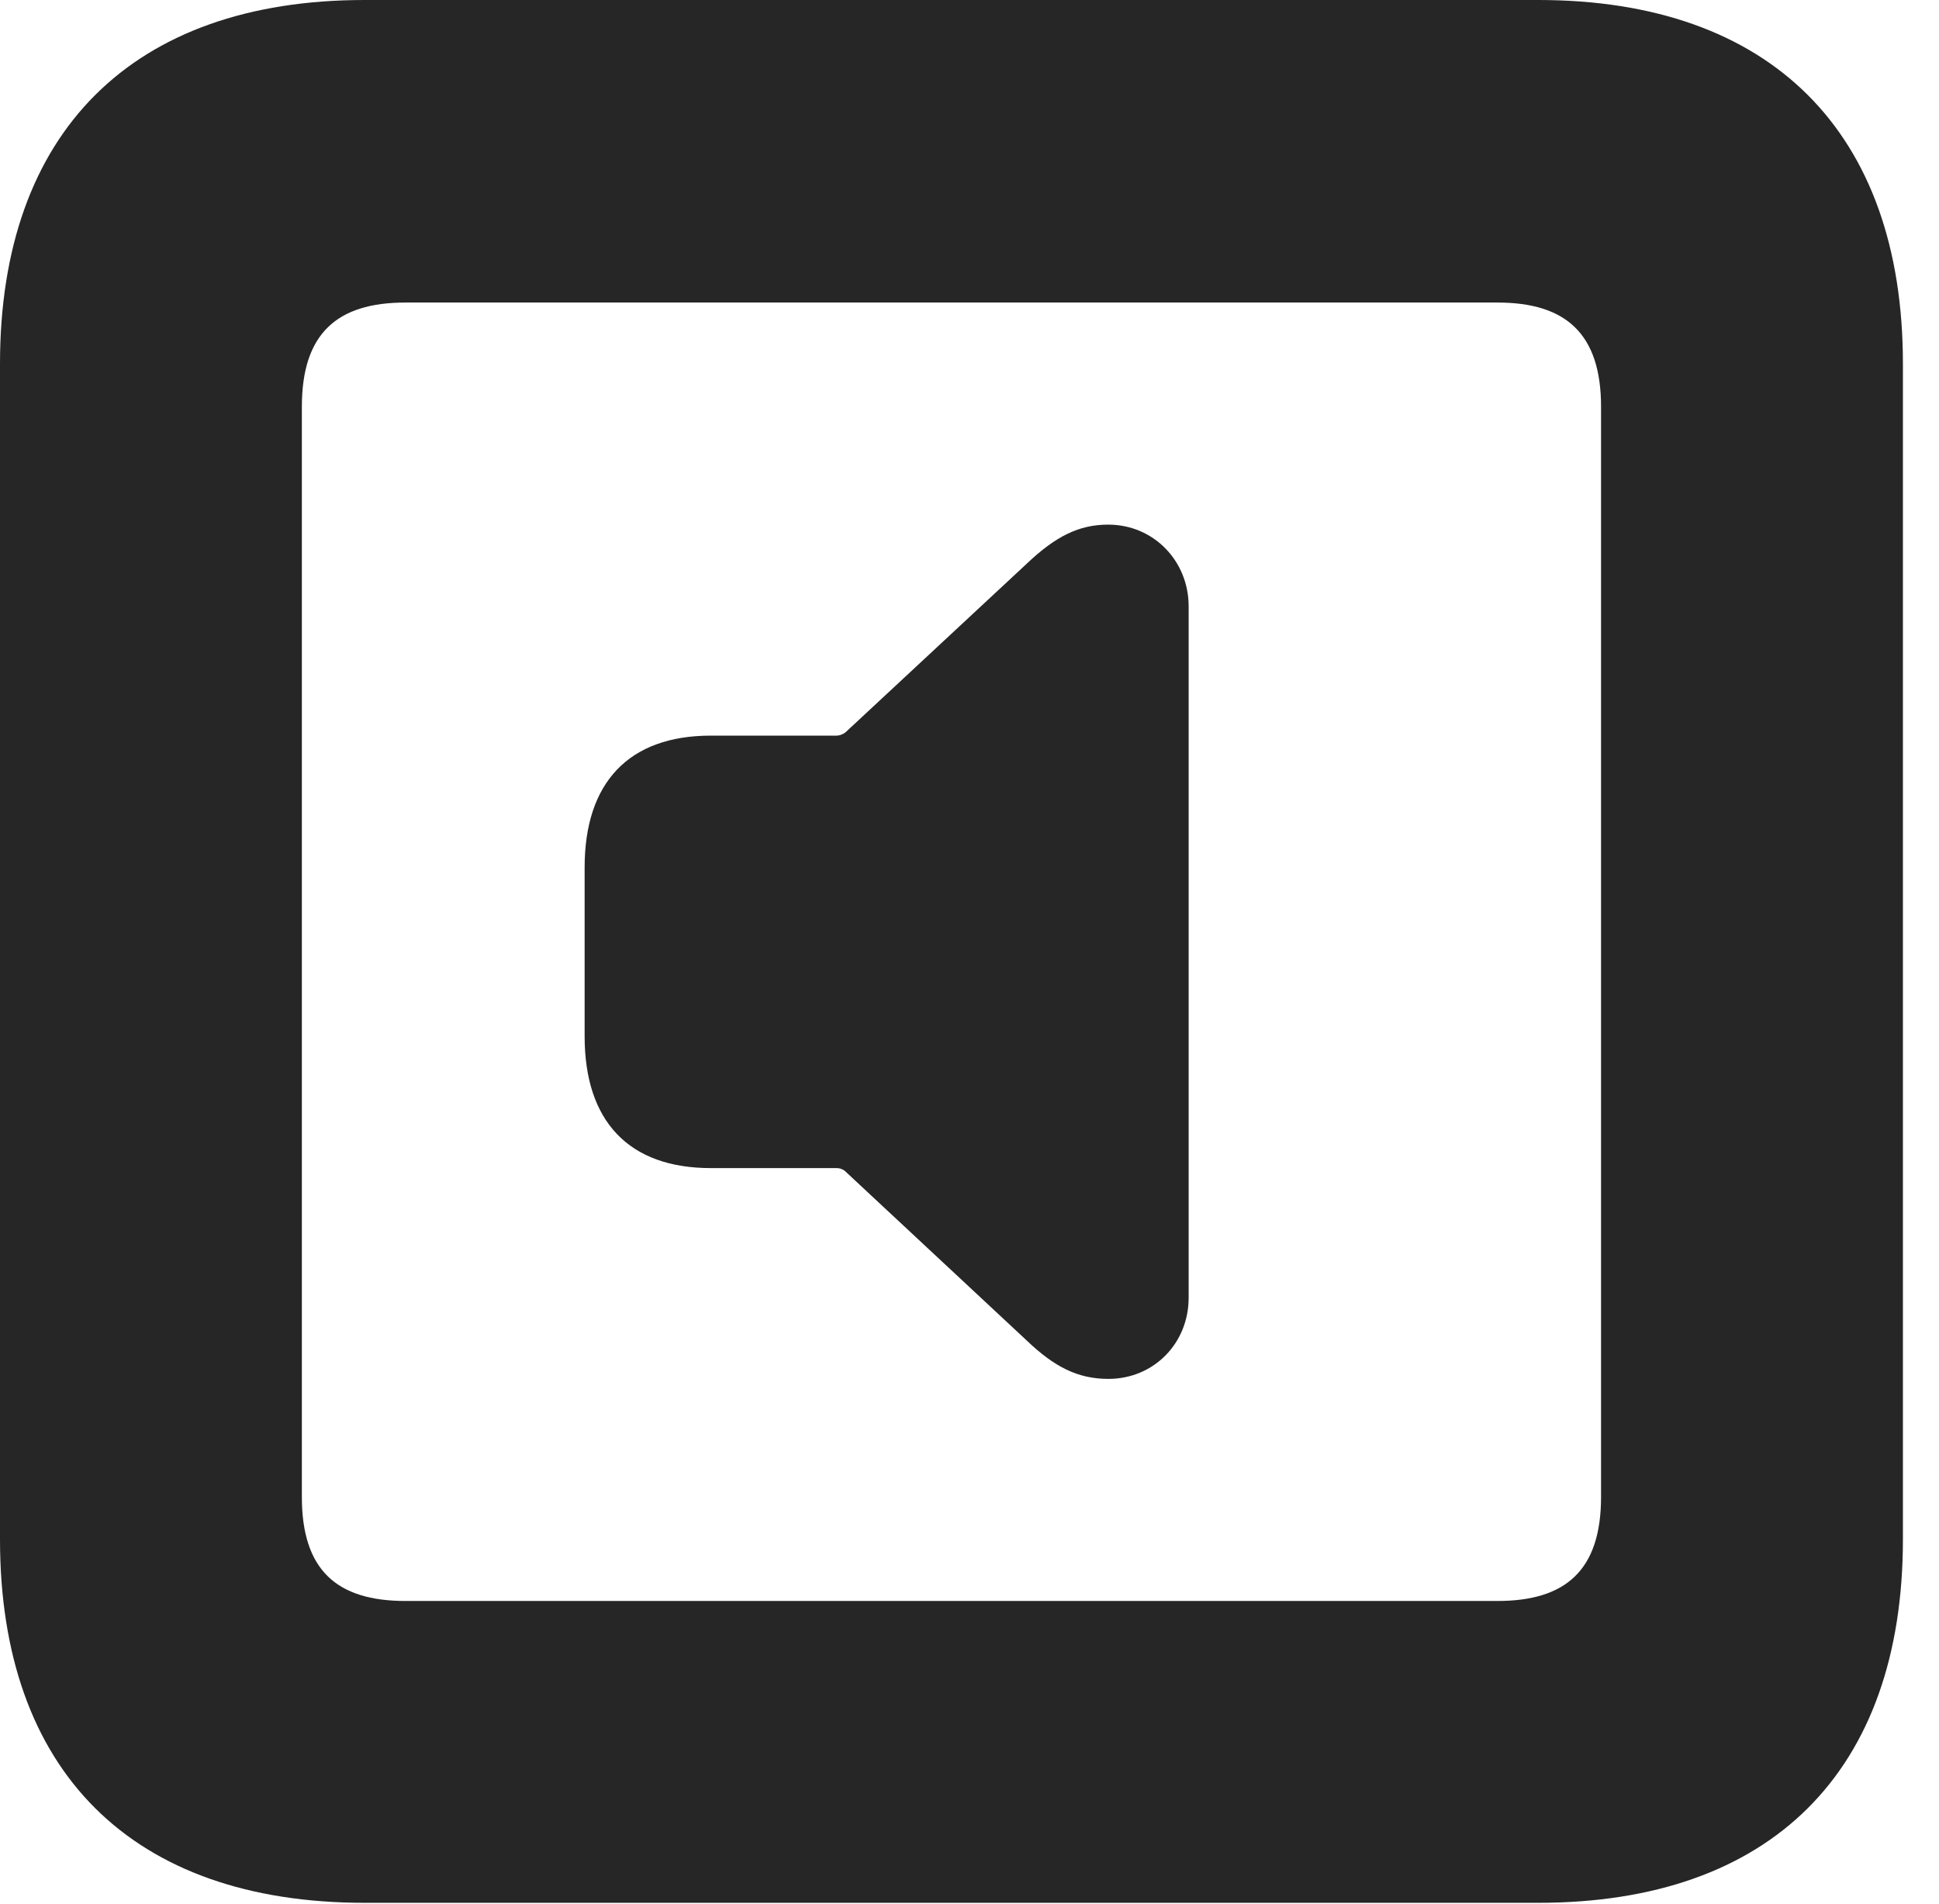 <?xml version="1.0" encoding="UTF-8"?>
<!--Generator: Apple Native CoreSVG 326-->
<!DOCTYPE svg PUBLIC "-//W3C//DTD SVG 1.1//EN" "http://www.w3.org/Graphics/SVG/1.1/DTD/svg11.dtd">
<svg version="1.1" xmlns="http://www.w3.org/2000/svg" xmlns:xlink="http://www.w3.org/1999/xlink"
       viewBox="0 0 19.399 19.053">
       <g>
              <rect height="19.053" opacity="0" width="19.399" x="0" y="0" />
              <path d="M3.648 19.038L15.39 19.038C17.716 19.038 19.038 17.726 19.038 15.401L19.038 3.639C19.038 1.322 17.716 0 15.39 0L3.648 0C1.324 0 0 1.322 0 3.639L0 15.401C0 17.726 1.324 19.038 3.648 19.038ZM4.056 16.018C3.37 16.018 3.02 15.71 3.02 14.977L3.02 4.07C3.02 3.338 3.37 3.027 4.056 3.027L14.982 3.027C15.665 3.027 16.018 3.338 16.018 4.07L16.018 14.977C16.018 15.71 15.665 16.018 14.982 16.018Z"
                     fill="currentColor" fill-opacity="0.85" />
              <path d="M11.089 13.796C11.543 13.796 11.892 13.44 11.892 12.984L11.892 6.066C11.892 5.614 11.543 5.249 11.087 5.249C10.796 5.249 10.563 5.364 10.272 5.64L8.459 7.327C8.429 7.351 8.391 7.36 8.372 7.36L7.112 7.36C6.292 7.36 5.849 7.828 5.849 8.679L5.849 10.368C5.849 11.22 6.292 11.687 7.112 11.687L8.372 11.687C8.391 11.687 8.422 11.692 8.451 11.714L10.272 13.412C10.548 13.676 10.783 13.796 11.089 13.796Z"
                     fill="currentColor" fill-opacity="0.85" />
       </g>
</svg>